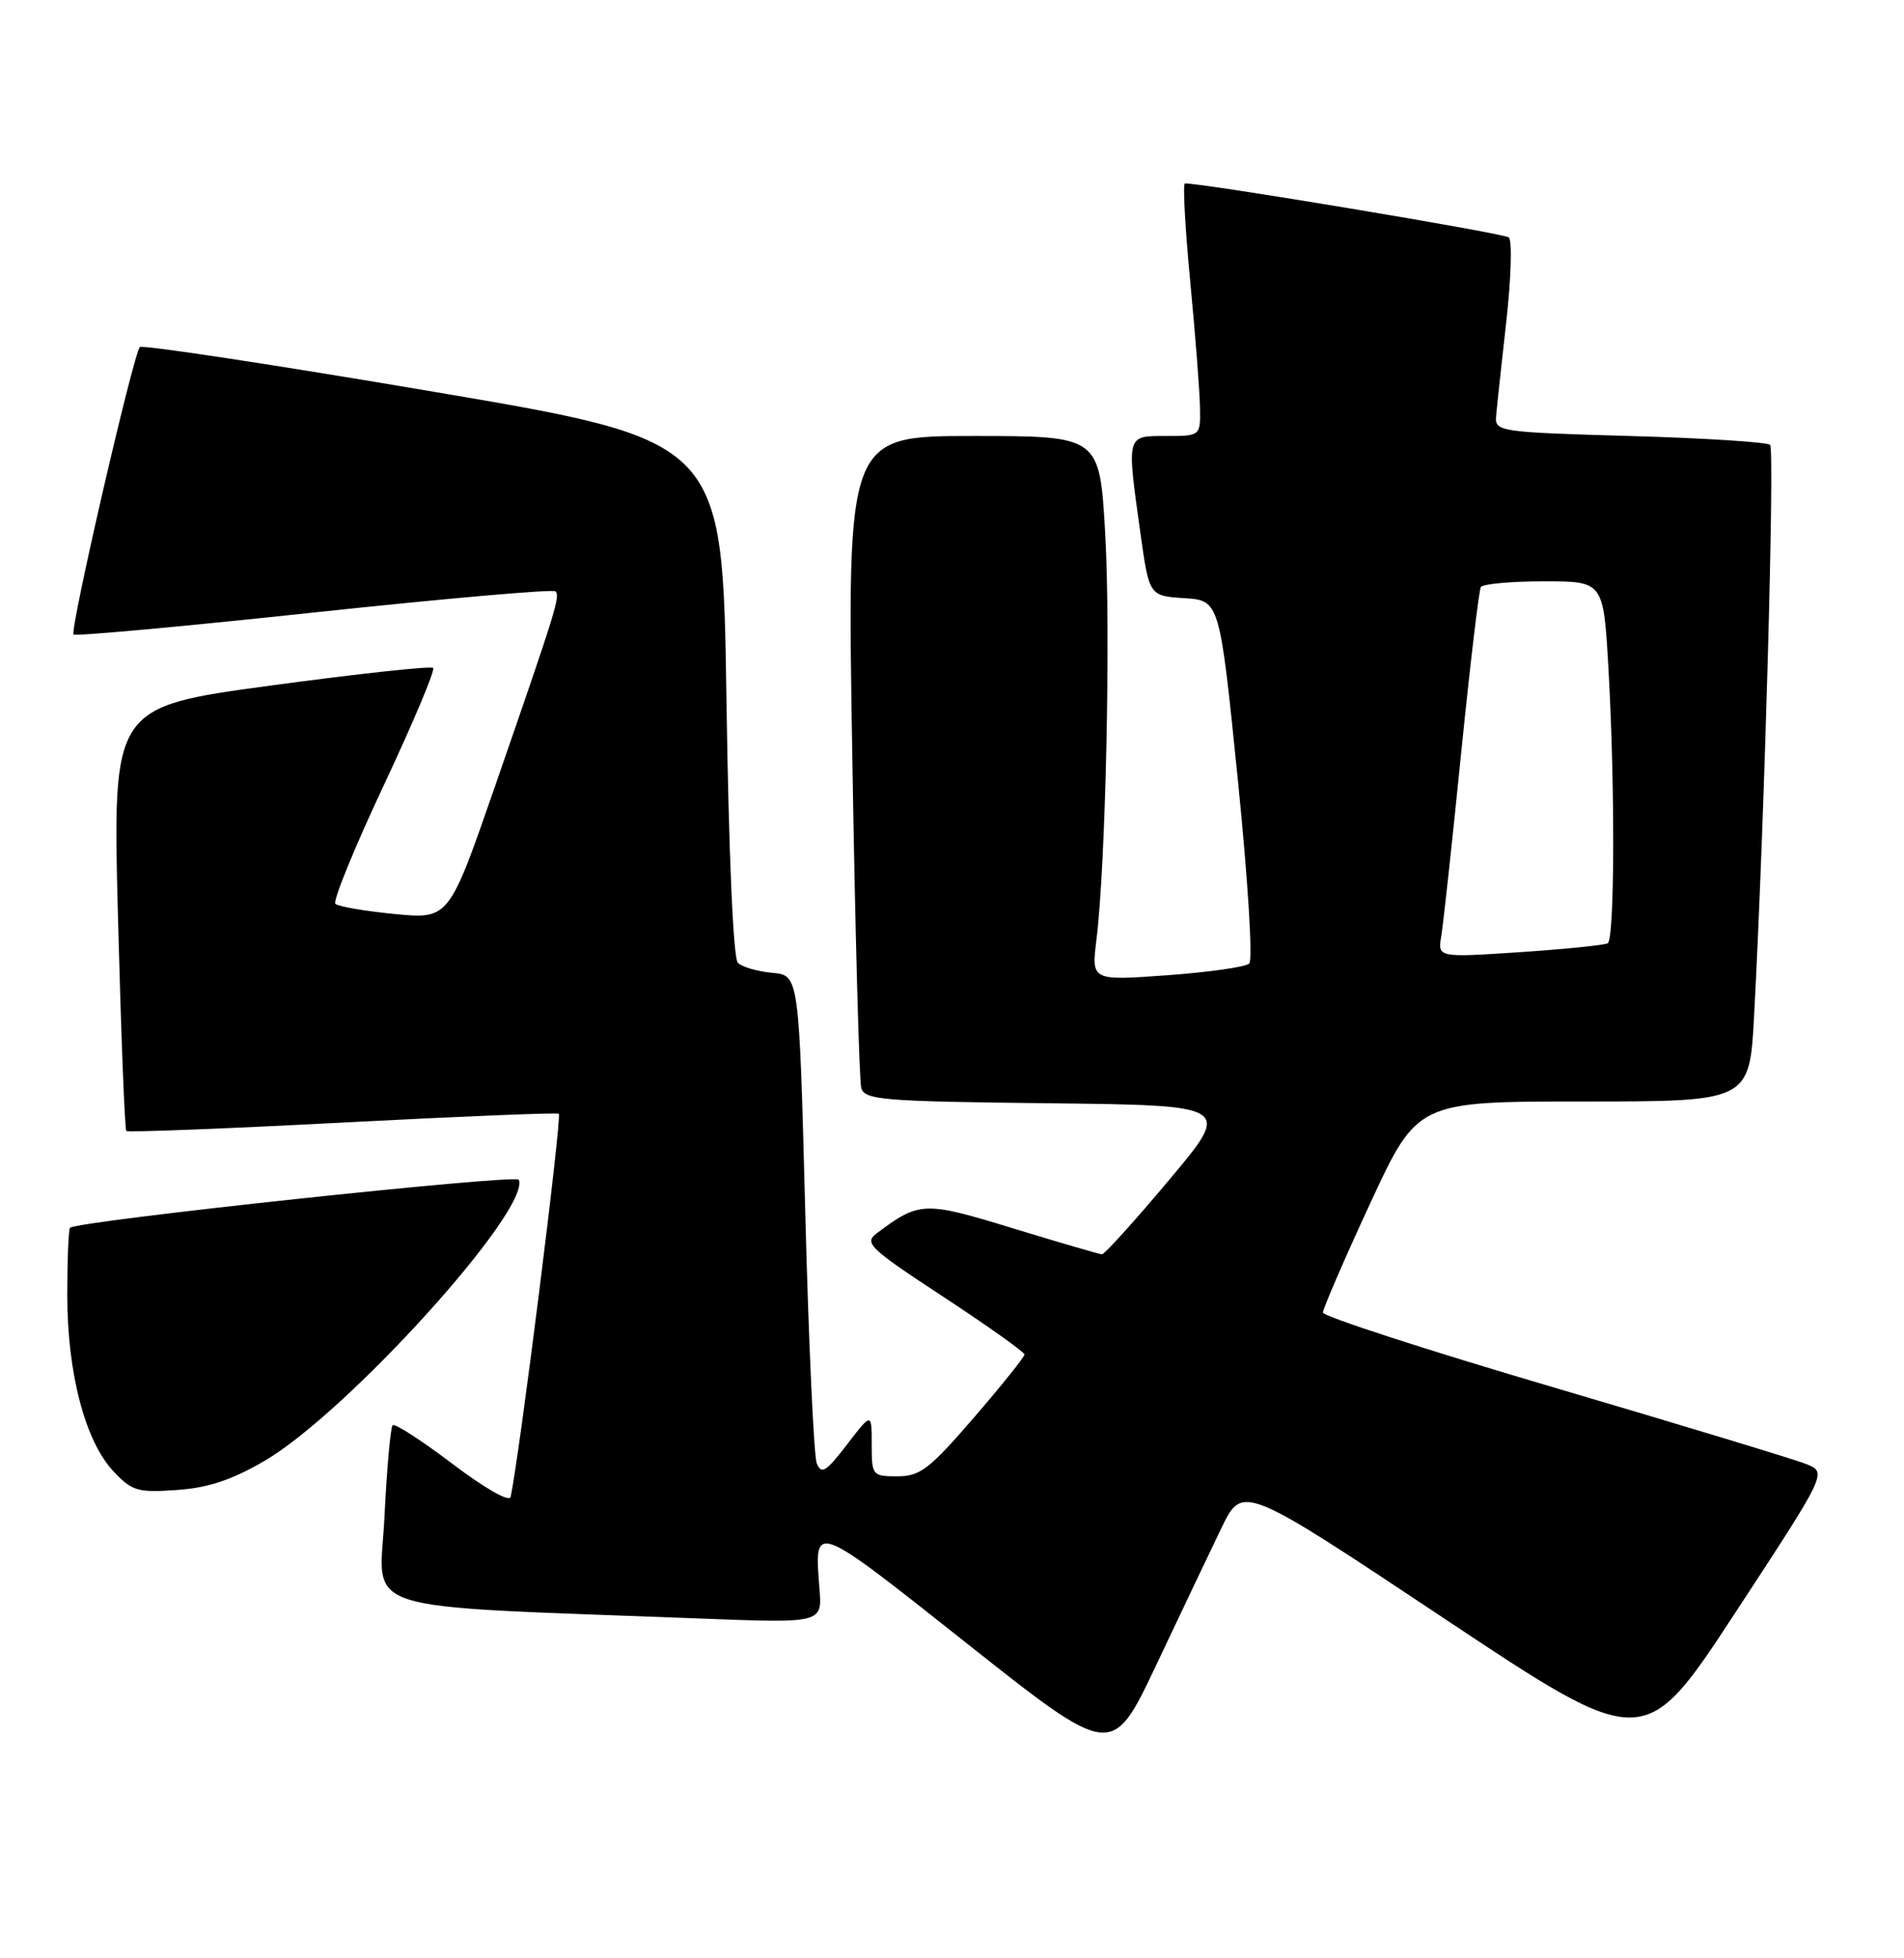 <?xml version="1.0" encoding="UTF-8" standalone="no"?>
<!DOCTYPE svg PUBLIC "-//W3C//DTD SVG 1.1//EN" "http://www.w3.org/Graphics/SVG/1.1/DTD/svg11.dtd" >
<svg xmlns="http://www.w3.org/2000/svg" xmlns:xlink="http://www.w3.org/1999/xlink" version="1.1" viewBox="0 0 249 256">
 <g >
 <path fill="currentColor"
d=" M 159.73 199.77 C 162.50 194.05 162.50 194.05 188.77 211.52 C 215.04 229.00 215.04 229.00 226.99 210.75 C 238.95 192.50 238.95 192.50 236.22 191.40 C 234.73 190.80 219.89 186.30 203.26 181.40 C 186.63 176.51 173.02 172.09 173.01 171.59 C 173.01 171.10 175.78 164.68 179.18 157.34 C 185.36 144.00 185.36 144.00 207.08 144.00 C 228.80 144.00 228.80 144.00 229.40 132.75 C 230.74 107.82 232.11 58.78 231.49 58.16 C 231.13 57.80 222.88 57.27 213.17 57.00 C 196.27 56.52 195.51 56.41 195.65 54.50 C 195.74 53.40 196.33 47.83 196.98 42.12 C 197.62 36.41 197.77 31.43 197.32 31.04 C 196.68 30.49 157.22 23.92 154.96 23.98 C 154.67 23.99 154.98 29.74 155.65 36.75 C 156.32 43.76 156.90 51.19 156.93 53.25 C 157.00 57.00 157.00 57.00 152.50 57.00 C 147.26 57.00 147.33 56.73 149.14 69.70 C 150.29 77.90 150.29 77.90 154.89 78.20 C 159.50 78.50 159.50 78.50 161.87 101.83 C 163.20 114.95 163.86 125.52 163.37 125.97 C 162.89 126.42 158.05 127.10 152.61 127.50 C 142.73 128.21 142.73 128.21 143.39 122.85 C 144.61 112.94 145.27 82.44 144.53 69.67 C 143.80 57.00 143.80 57.00 127.28 57.00 C 110.76 57.00 110.76 57.00 111.46 98.75 C 111.83 121.71 112.37 141.28 112.63 142.23 C 113.08 143.80 115.35 143.99 137.11 144.23 C 161.09 144.50 161.09 144.50 152.90 154.25 C 148.40 159.61 144.44 163.99 144.11 163.98 C 143.77 163.96 138.55 162.44 132.50 160.59 C 120.85 157.02 120.24 157.05 114.66 161.23 C 112.96 162.50 113.68 163.18 123.39 169.55 C 129.21 173.37 133.97 176.76 133.98 177.07 C 133.99 177.38 131.02 181.09 127.37 185.32 C 121.55 192.06 120.32 193.00 117.37 193.00 C 114.08 193.00 114.00 192.90 114.00 188.82 C 114.00 184.64 114.00 184.64 110.76 188.86 C 108.01 192.43 107.41 192.80 106.81 191.29 C 106.43 190.30 105.75 175.55 105.31 158.50 C 104.50 127.50 104.50 127.50 101.00 127.18 C 99.08 127.00 97.05 126.42 96.50 125.88 C 95.89 125.29 95.30 111.68 95.00 91.26 C 94.50 57.62 94.50 57.62 56.69 51.21 C 35.89 47.68 18.61 45.06 18.29 45.37 C 17.45 46.22 9.09 82.42 9.62 82.95 C 9.86 83.19 24.02 81.90 41.07 80.07 C 58.13 78.25 72.34 77.00 72.64 77.31 C 73.28 77.95 72.82 79.46 64.72 102.84 C 58.71 120.17 58.71 120.17 51.61 119.49 C 47.70 119.11 44.21 118.51 43.86 118.15 C 43.51 117.79 46.35 110.82 50.19 102.66 C 54.02 94.50 56.93 87.60 56.65 87.32 C 56.38 87.04 46.83 88.08 35.43 89.62 C 14.71 92.42 14.71 92.42 15.43 119.95 C 15.83 135.09 16.31 147.65 16.52 147.85 C 16.72 148.05 29.40 147.56 44.69 146.76 C 59.99 145.96 72.76 145.44 73.08 145.60 C 73.53 145.84 67.87 190.88 66.77 195.71 C 66.62 196.41 63.35 194.54 59.17 191.37 C 55.14 188.32 51.62 186.04 51.35 186.32 C 51.07 186.60 50.59 191.98 50.28 198.29 C 49.65 211.14 45.54 209.82 91.52 211.59 C 107.53 212.21 107.53 212.21 107.17 207.70 C 106.47 198.92 106.22 198.83 126.46 214.86 C 145.43 229.88 145.43 229.88 151.20 217.69 C 154.37 210.99 158.21 202.92 159.73 199.77 Z  M 34.63 190.96 C 45.45 184.63 69.43 158.12 67.85 154.23 C 67.54 153.47 10.05 159.62 9.16 160.51 C 8.96 160.70 8.80 164.68 8.80 169.33 C 8.80 179.51 11.13 188.40 14.83 192.34 C 17.27 194.93 17.99 195.15 23.13 194.79 C 27.25 194.50 30.33 193.47 34.63 190.96 Z  M 188.49 122.35 C 188.75 120.78 189.92 110.05 191.08 98.50 C 192.25 86.95 193.41 77.16 193.66 76.75 C 193.91 76.34 197.62 76.00 201.91 76.00 C 209.69 76.00 209.69 76.00 210.34 87.25 C 211.22 102.51 211.17 122.78 210.25 123.32 C 209.84 123.56 204.67 124.08 198.76 124.48 C 188.01 125.19 188.01 125.19 188.49 122.35 Z "/>
</g>
</svg>